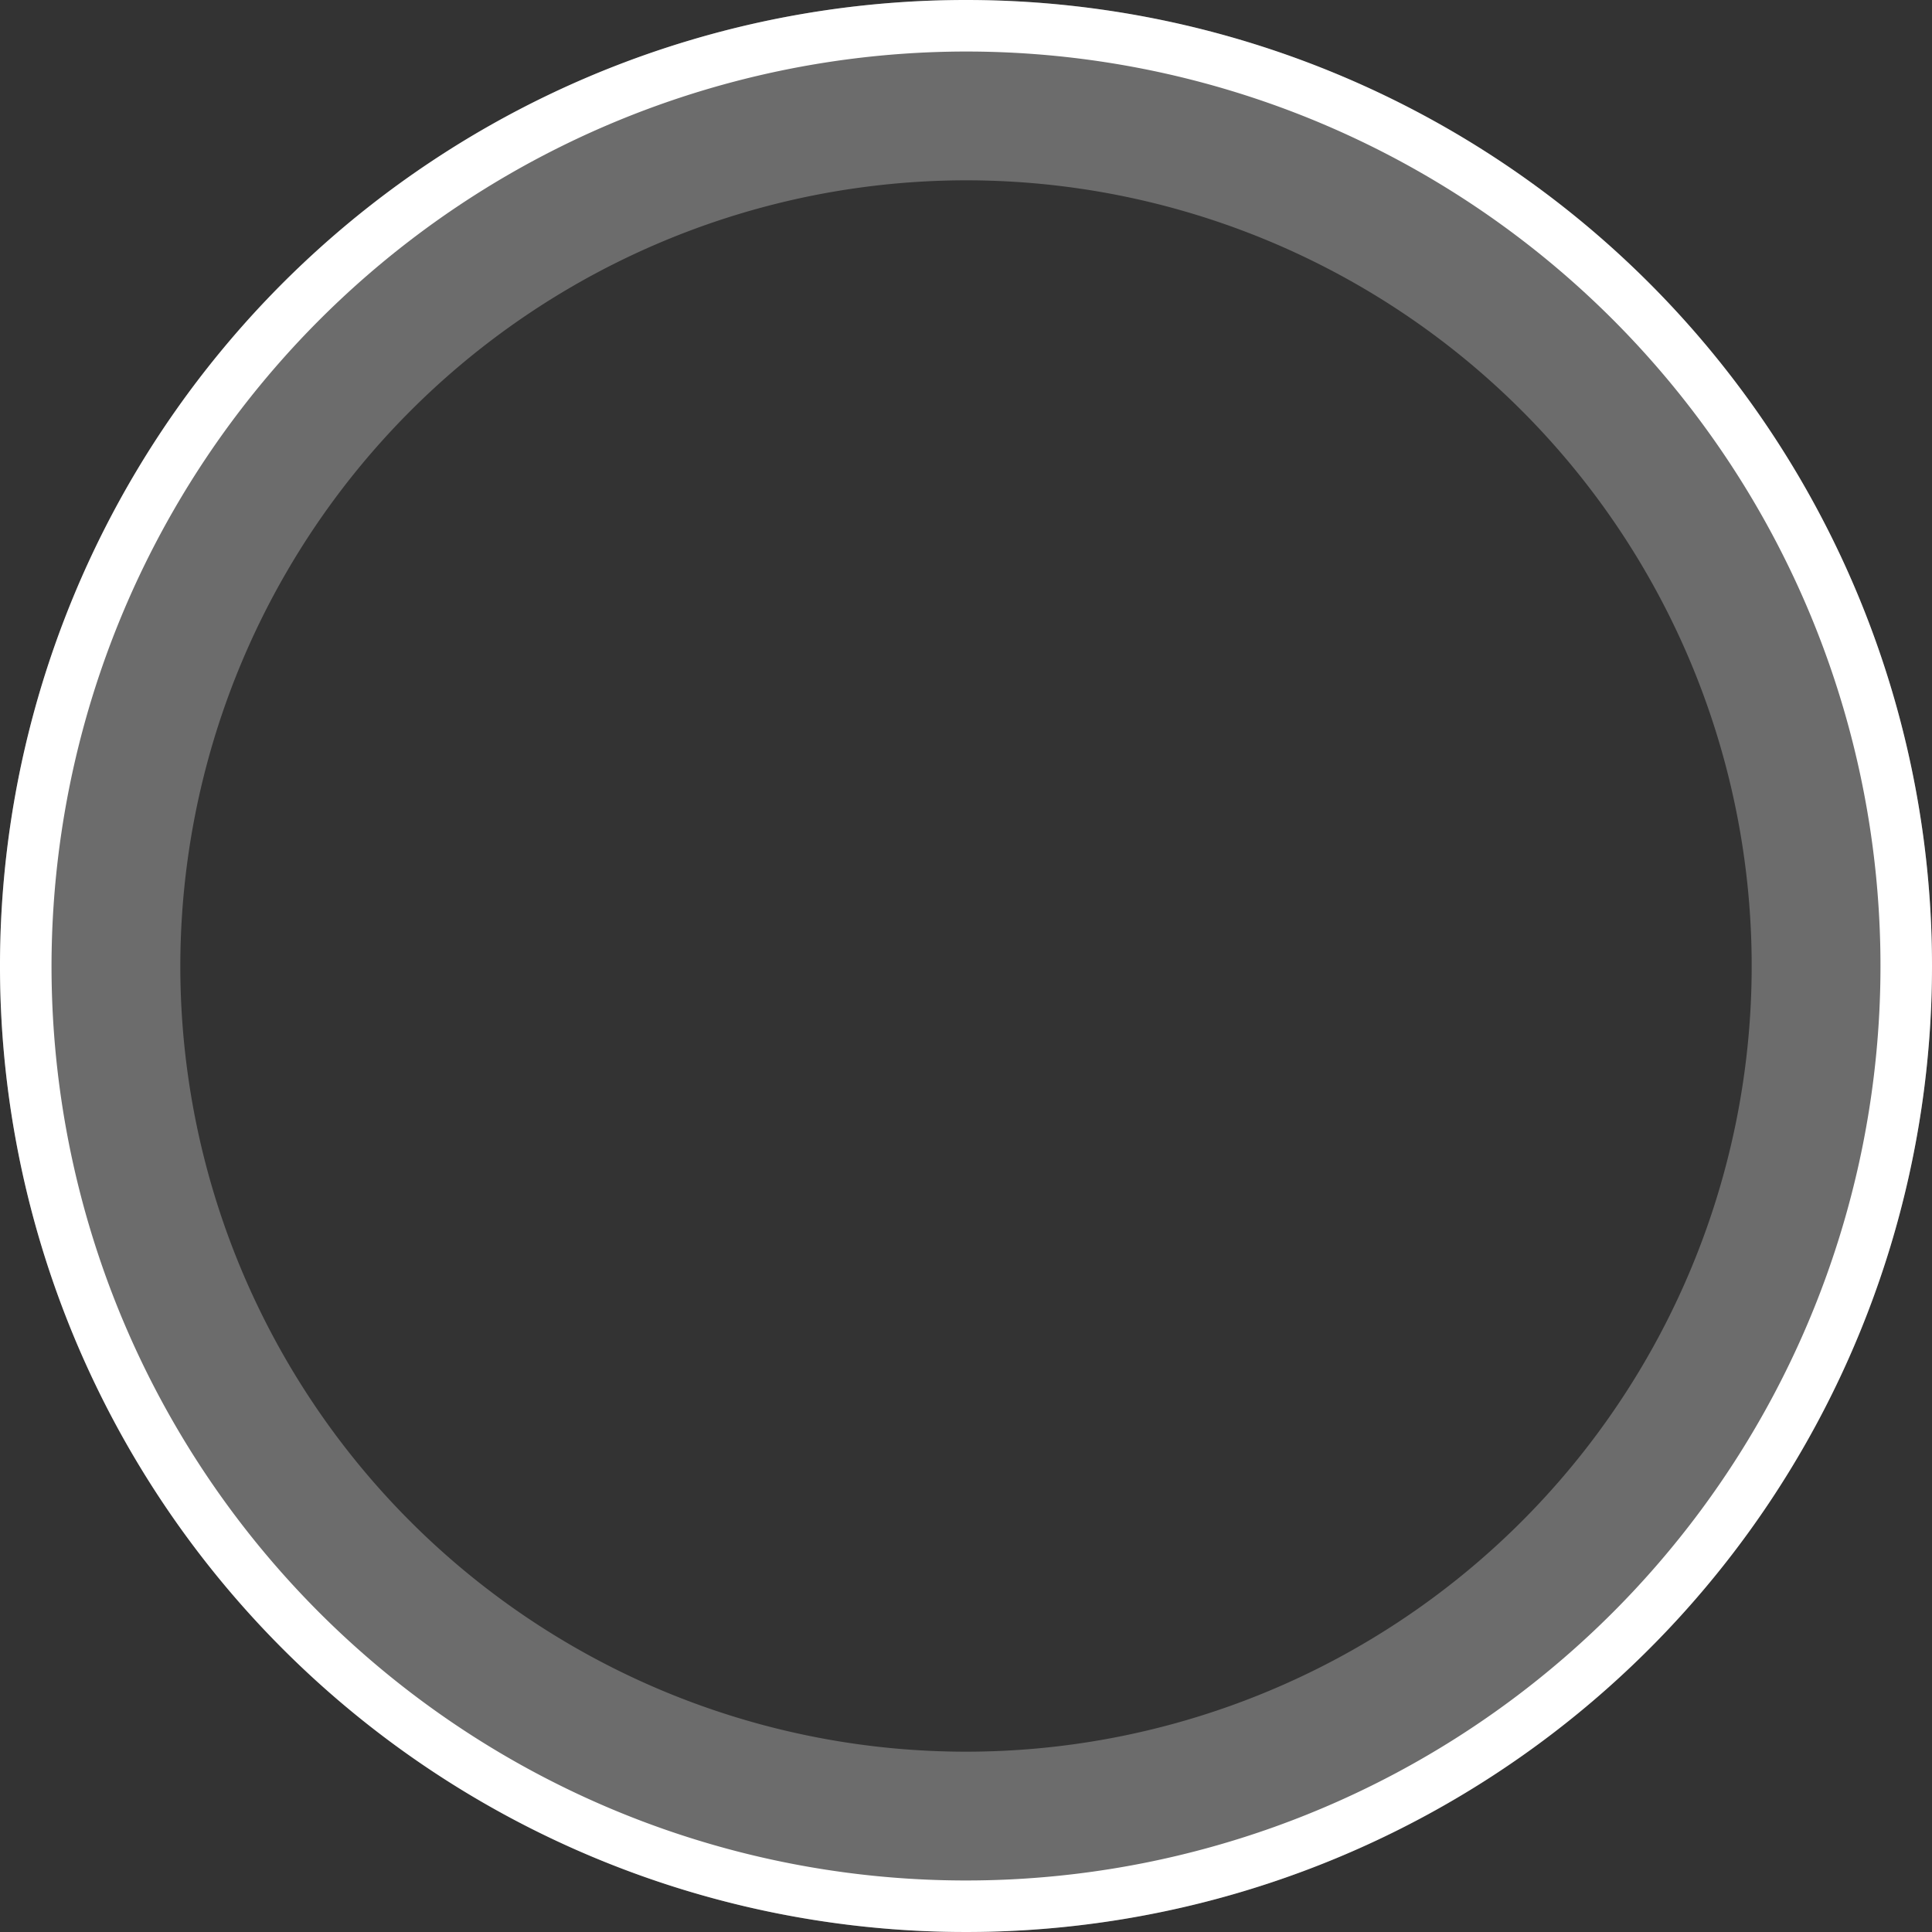 <svg xmlns="http://www.w3.org/2000/svg" viewBox="0 0 150 150"><rect x="0" y="0" width="150" height="150" fill="#333333" stroke="none"/><defs><style>.cls-1{fill:#fff;}.cls-2{opacity:0.28;}</style></defs><title>Ресурс 28</title><g id="Слой_2" data-name="Слой 2"><g id="Слой_2-2" data-name="Слой 2"><path class="cls-1" d="M75,4A71,71,0,1,1,4,75,71.08,71.08,0,0,1,75,4m0-4a75,75,0,1,0,75,75A75,75,0,0,0,75,0Z"/><g class="cls-2"><path class="cls-1" d="M75,14A61,61,0,1,1,14,75,61.06,61.06,0,0,1,75,14M75,0a75,75,0,1,0,75,75A75,75,0,0,0,75,0Z"/></g></g></g></svg>
